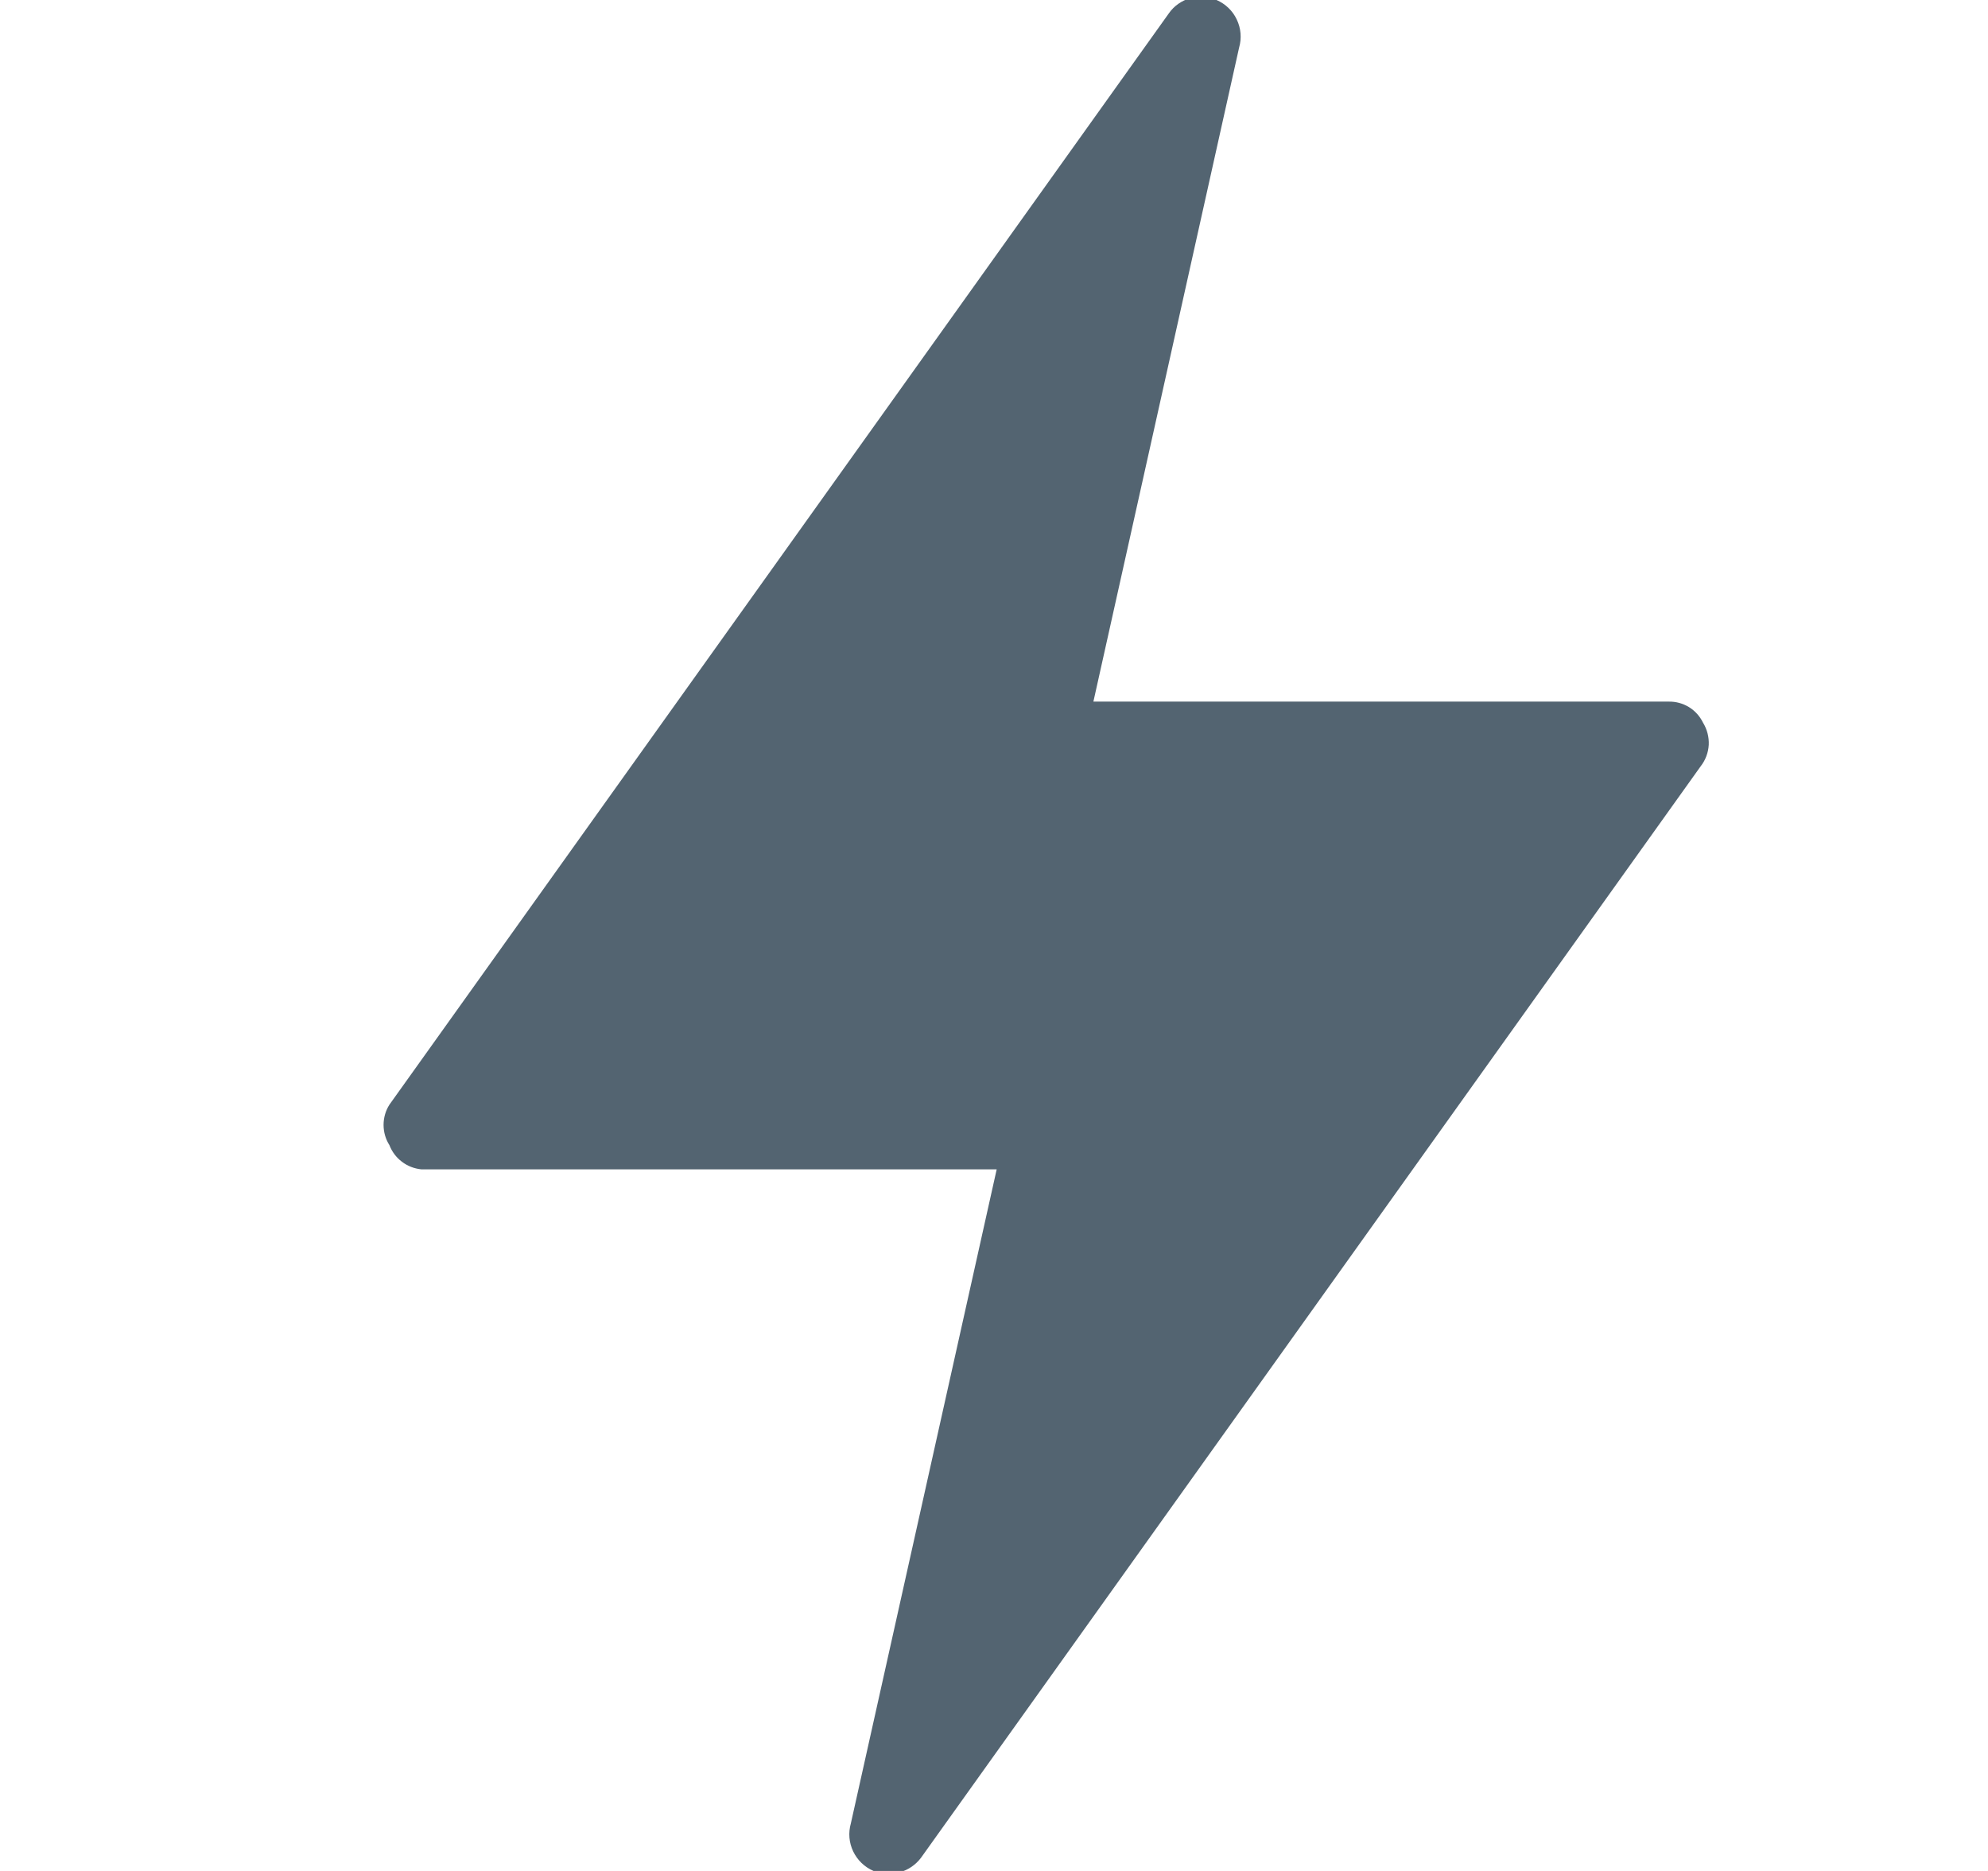 <svg width="17" height="16" viewBox="0 0 17 16" fill="none" xmlns="http://www.w3.org/2000/svg">
<g clip-path="url(#clip0_8160_13518)">
<path d="M14.563 6.18C14.536 6.125 14.495 6.079 14.443 6.047C14.39 6.015 14.331 5.999 14.27 6H9.35L10.596 0.407C10.619 0.327 10.612 0.242 10.576 0.167C10.541 0.092 10.479 0.033 10.403 -1.42869e-05C10.332 -0.031 10.254 -0.037 10.179 -0.016C10.105 0.005 10.04 0.05 9.996 0.113L3.33 9.447C3.297 9.499 3.28 9.559 3.28 9.62C3.28 9.681 3.297 9.741 3.33 9.793C3.352 9.85 3.389 9.899 3.437 9.935C3.485 9.972 3.543 9.994 3.603 10H8.523L7.276 15.593C7.253 15.673 7.26 15.758 7.296 15.833C7.332 15.908 7.393 15.967 7.47 16C7.54 16.029 7.619 16.033 7.692 16.012C7.766 15.992 7.83 15.948 7.876 15.887L14.543 6.553C14.584 6.501 14.608 6.437 14.612 6.37C14.615 6.303 14.598 6.237 14.563 6.18Z" fill="#536471"/>
</g>
<defs>
<clipPath id="clip0_8160_13518">
<rect width="16" height="16" fill="white" transform="translate(0.936)"/>
</clipPath>
</defs>
</svg>

